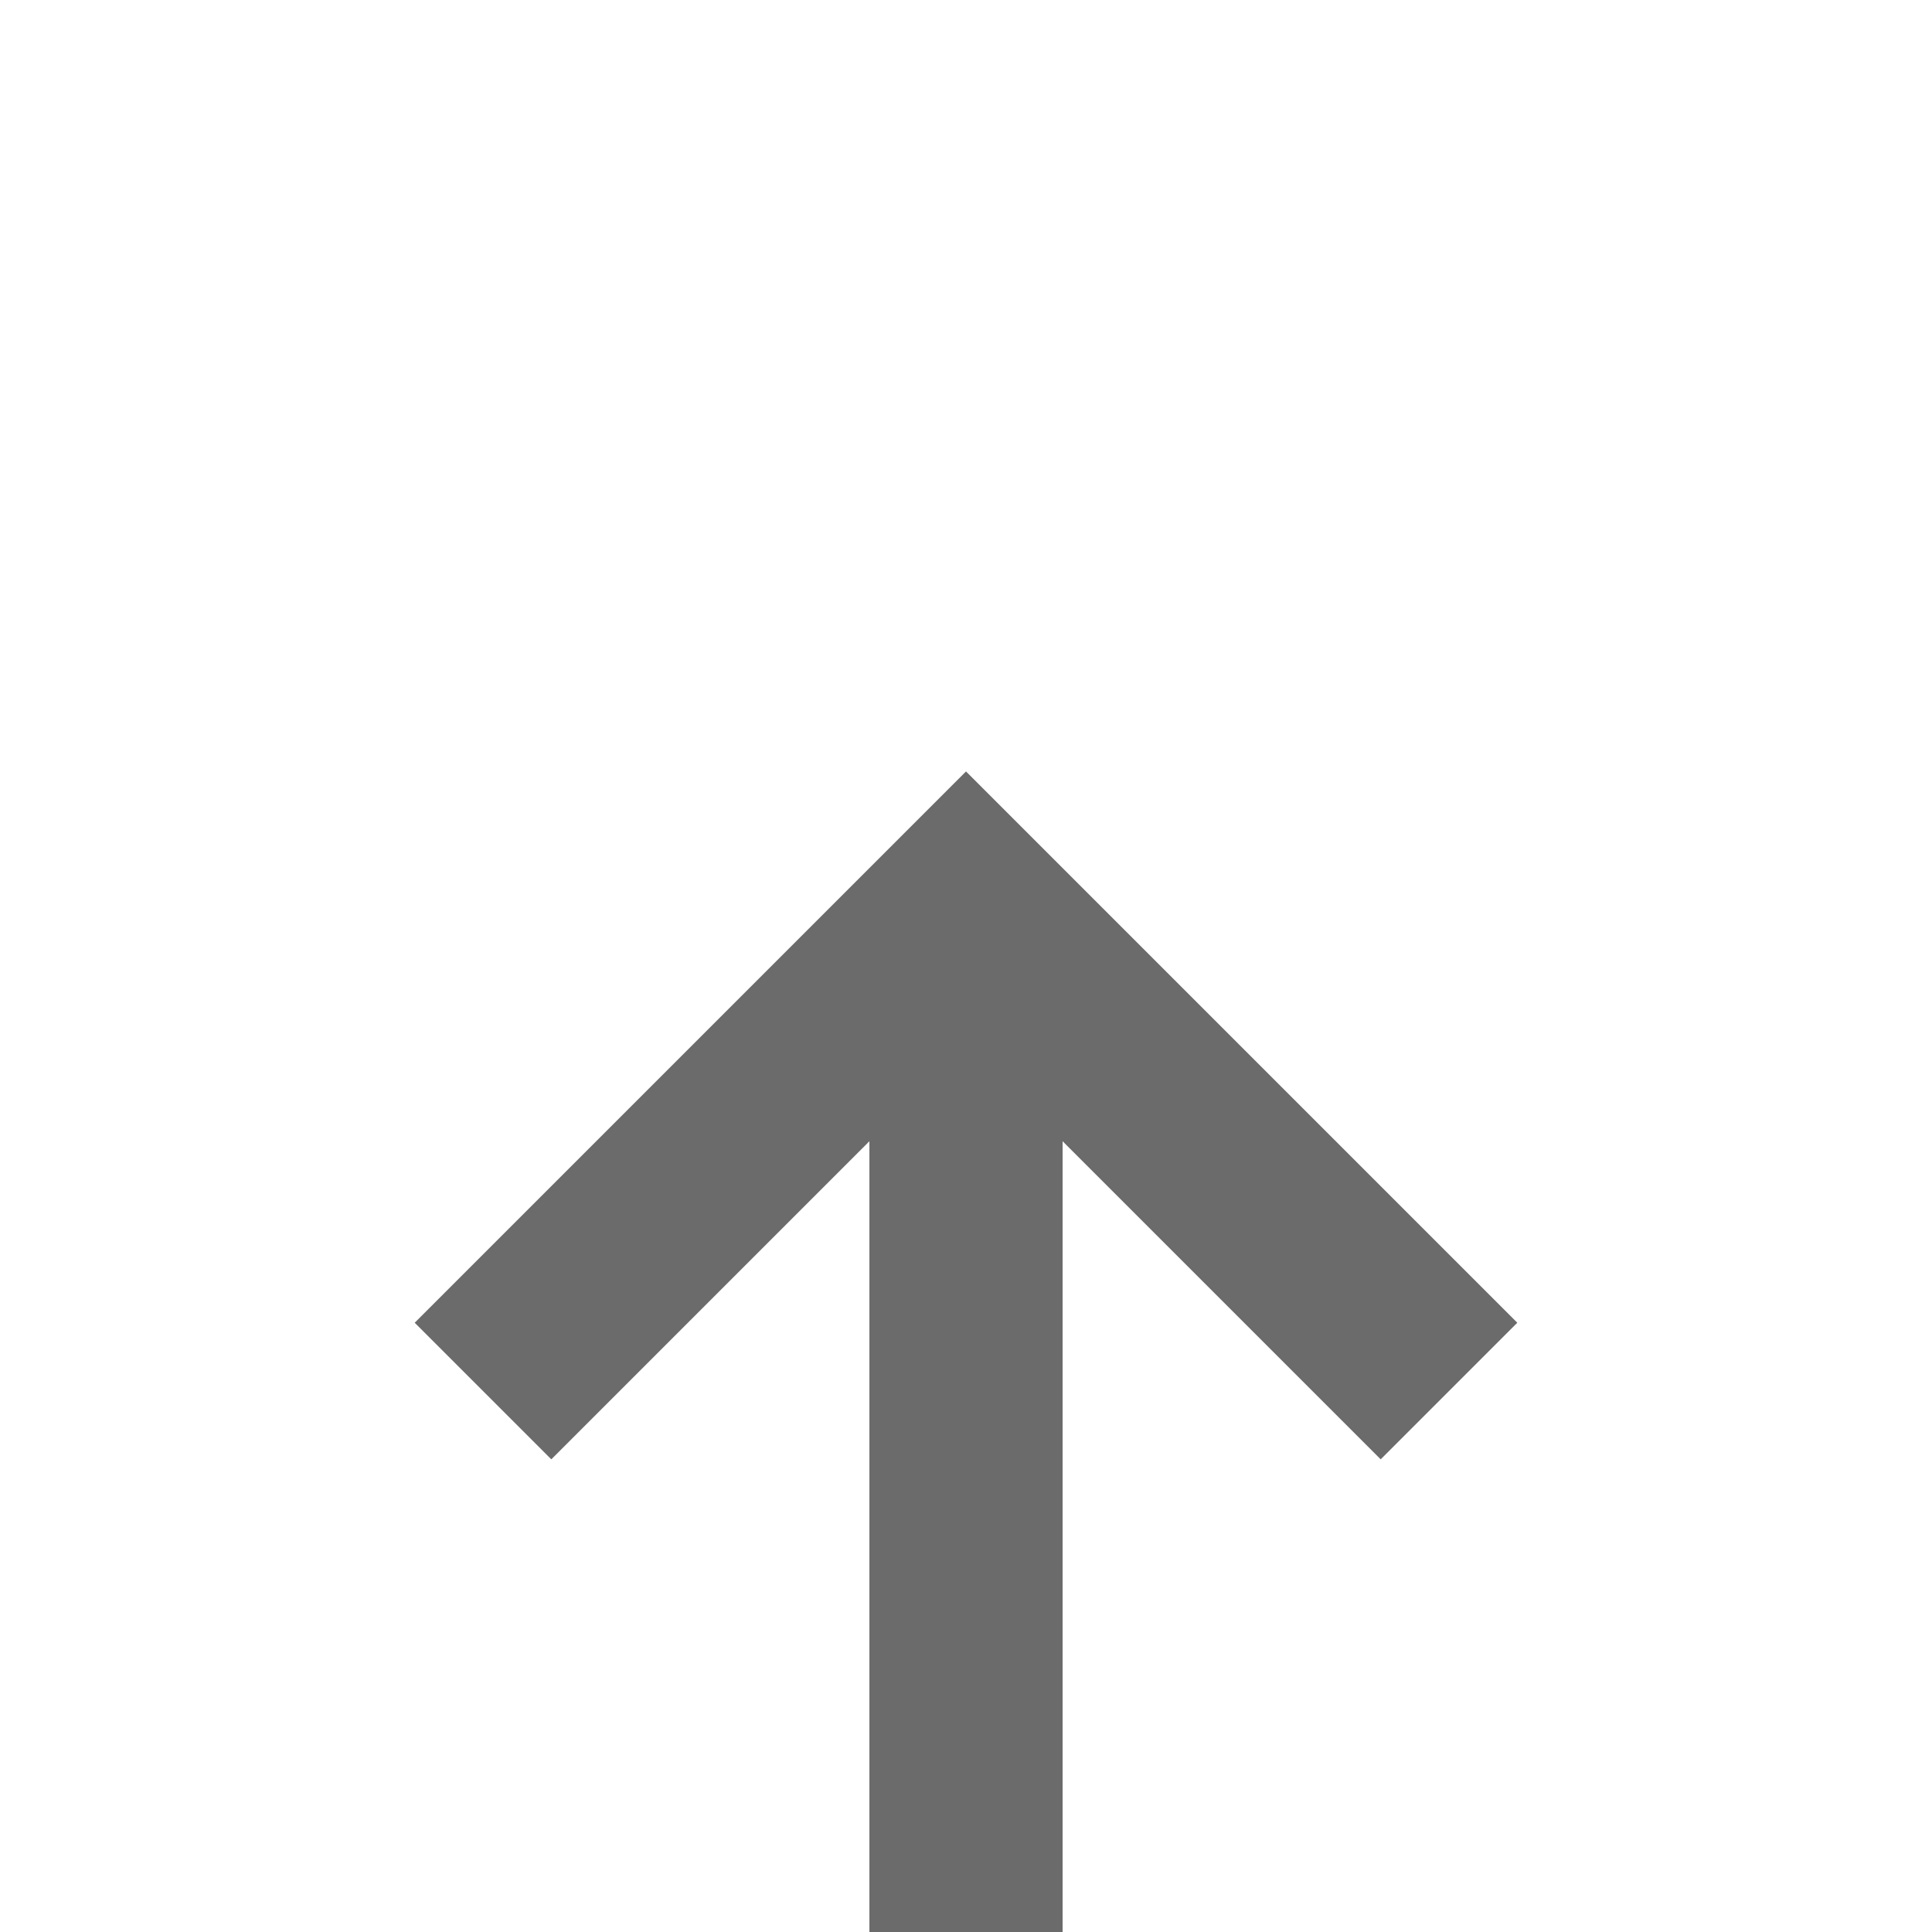 ﻿<?xml version="1.0" encoding="utf-8"?>
<svg version="1.1" xmlns:xlink="http://www.w3.org/1999/xlink" width="20px" height="20px" preserveAspectRatio="xMinYMid meet" viewBox="2373 511  20 18" xmlns="http://www.w3.org/2000/svg">
  <path d="M 989 740  L 2383 740  L 2383 520  " stroke-width="2" stroke="#6b6b6b" fill="none" />
  <path d="M 2378.707 525.107  L 2383 520.814  L 2387.293 525.107  L 2388.707 523.693  L 2383.707 518.693  L 2383 517.986  L 2382.293 518.693  L 2377.293 523.693  L 2378.707 525.107  Z " fill-rule="nonzero" fill="#6b6b6b" stroke="none" />
</svg>